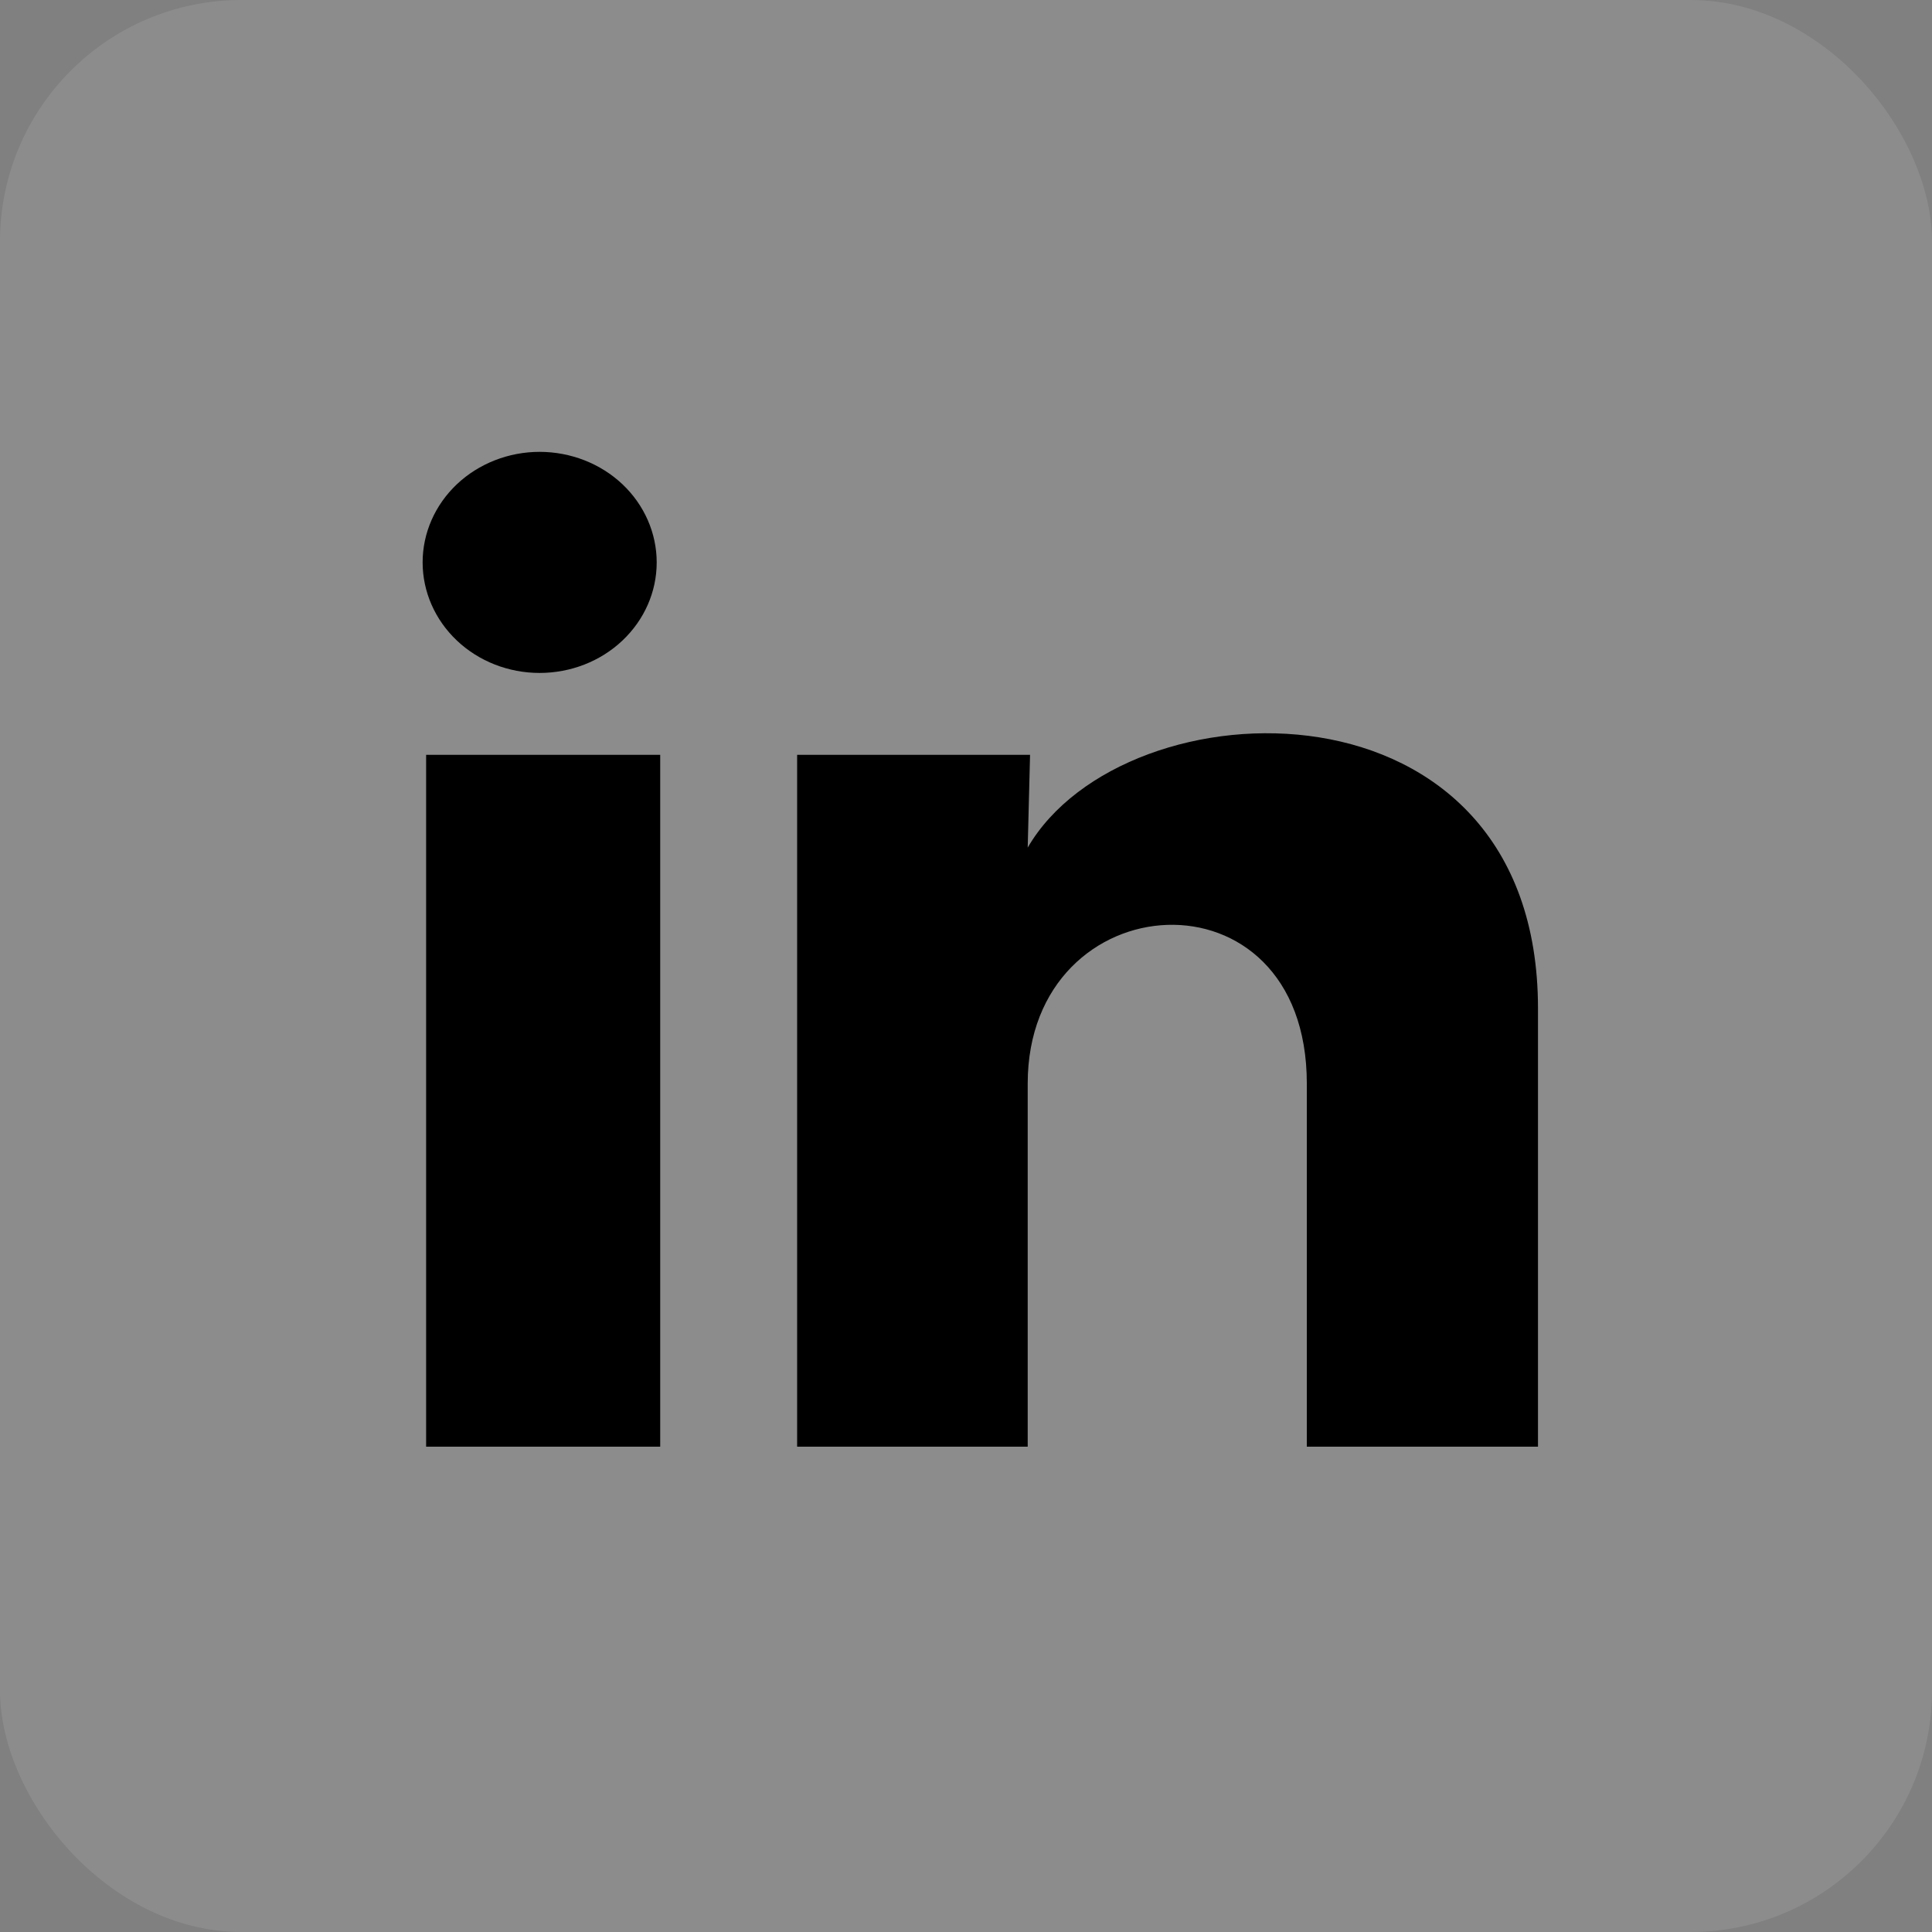 <svg width="32" height="32" viewBox="0 0 32 32" fill="none" xmlns="http://www.w3.org/2000/svg">
<rect x="0" y="0" width="32" height="32" fill="#808080" stroke="none"/>
<rect width="32" height="32" rx="4" fill="white" fill-opacity="0.1"/>
<g clip-path="url(#clip0_3003_57)">
<path d="M10.877 9.316C10.877 9.802 10.672 10.267 10.309 10.61C9.945 10.954 9.452 11.146 8.937 11.146C8.423 11.146 7.93 10.953 7.567 10.609C7.204 10.265 7 9.8 7 9.314C7 8.829 7.205 8.363 7.568 8.02C7.932 7.677 8.425 7.484 8.939 7.484C9.454 7.485 9.947 7.678 10.31 8.021C10.673 8.365 10.877 8.831 10.877 9.316ZM10.935 12.502H7.058V23.962H10.935V12.502ZM17.061 12.502H13.203V23.962H17.022V17.948C17.022 14.598 21.645 14.287 21.645 17.948V23.962H25.474V16.703C25.474 11.055 18.631 11.266 17.022 14.039L17.061 12.502Z" fill="black"/>
</g>
<defs>
<clipPath id="clip0_3003_57">
<rect width="18.667" height="17.231" fill="white" transform="translate(7 7.484)"/>
</clipPath>
</defs>
</svg>
